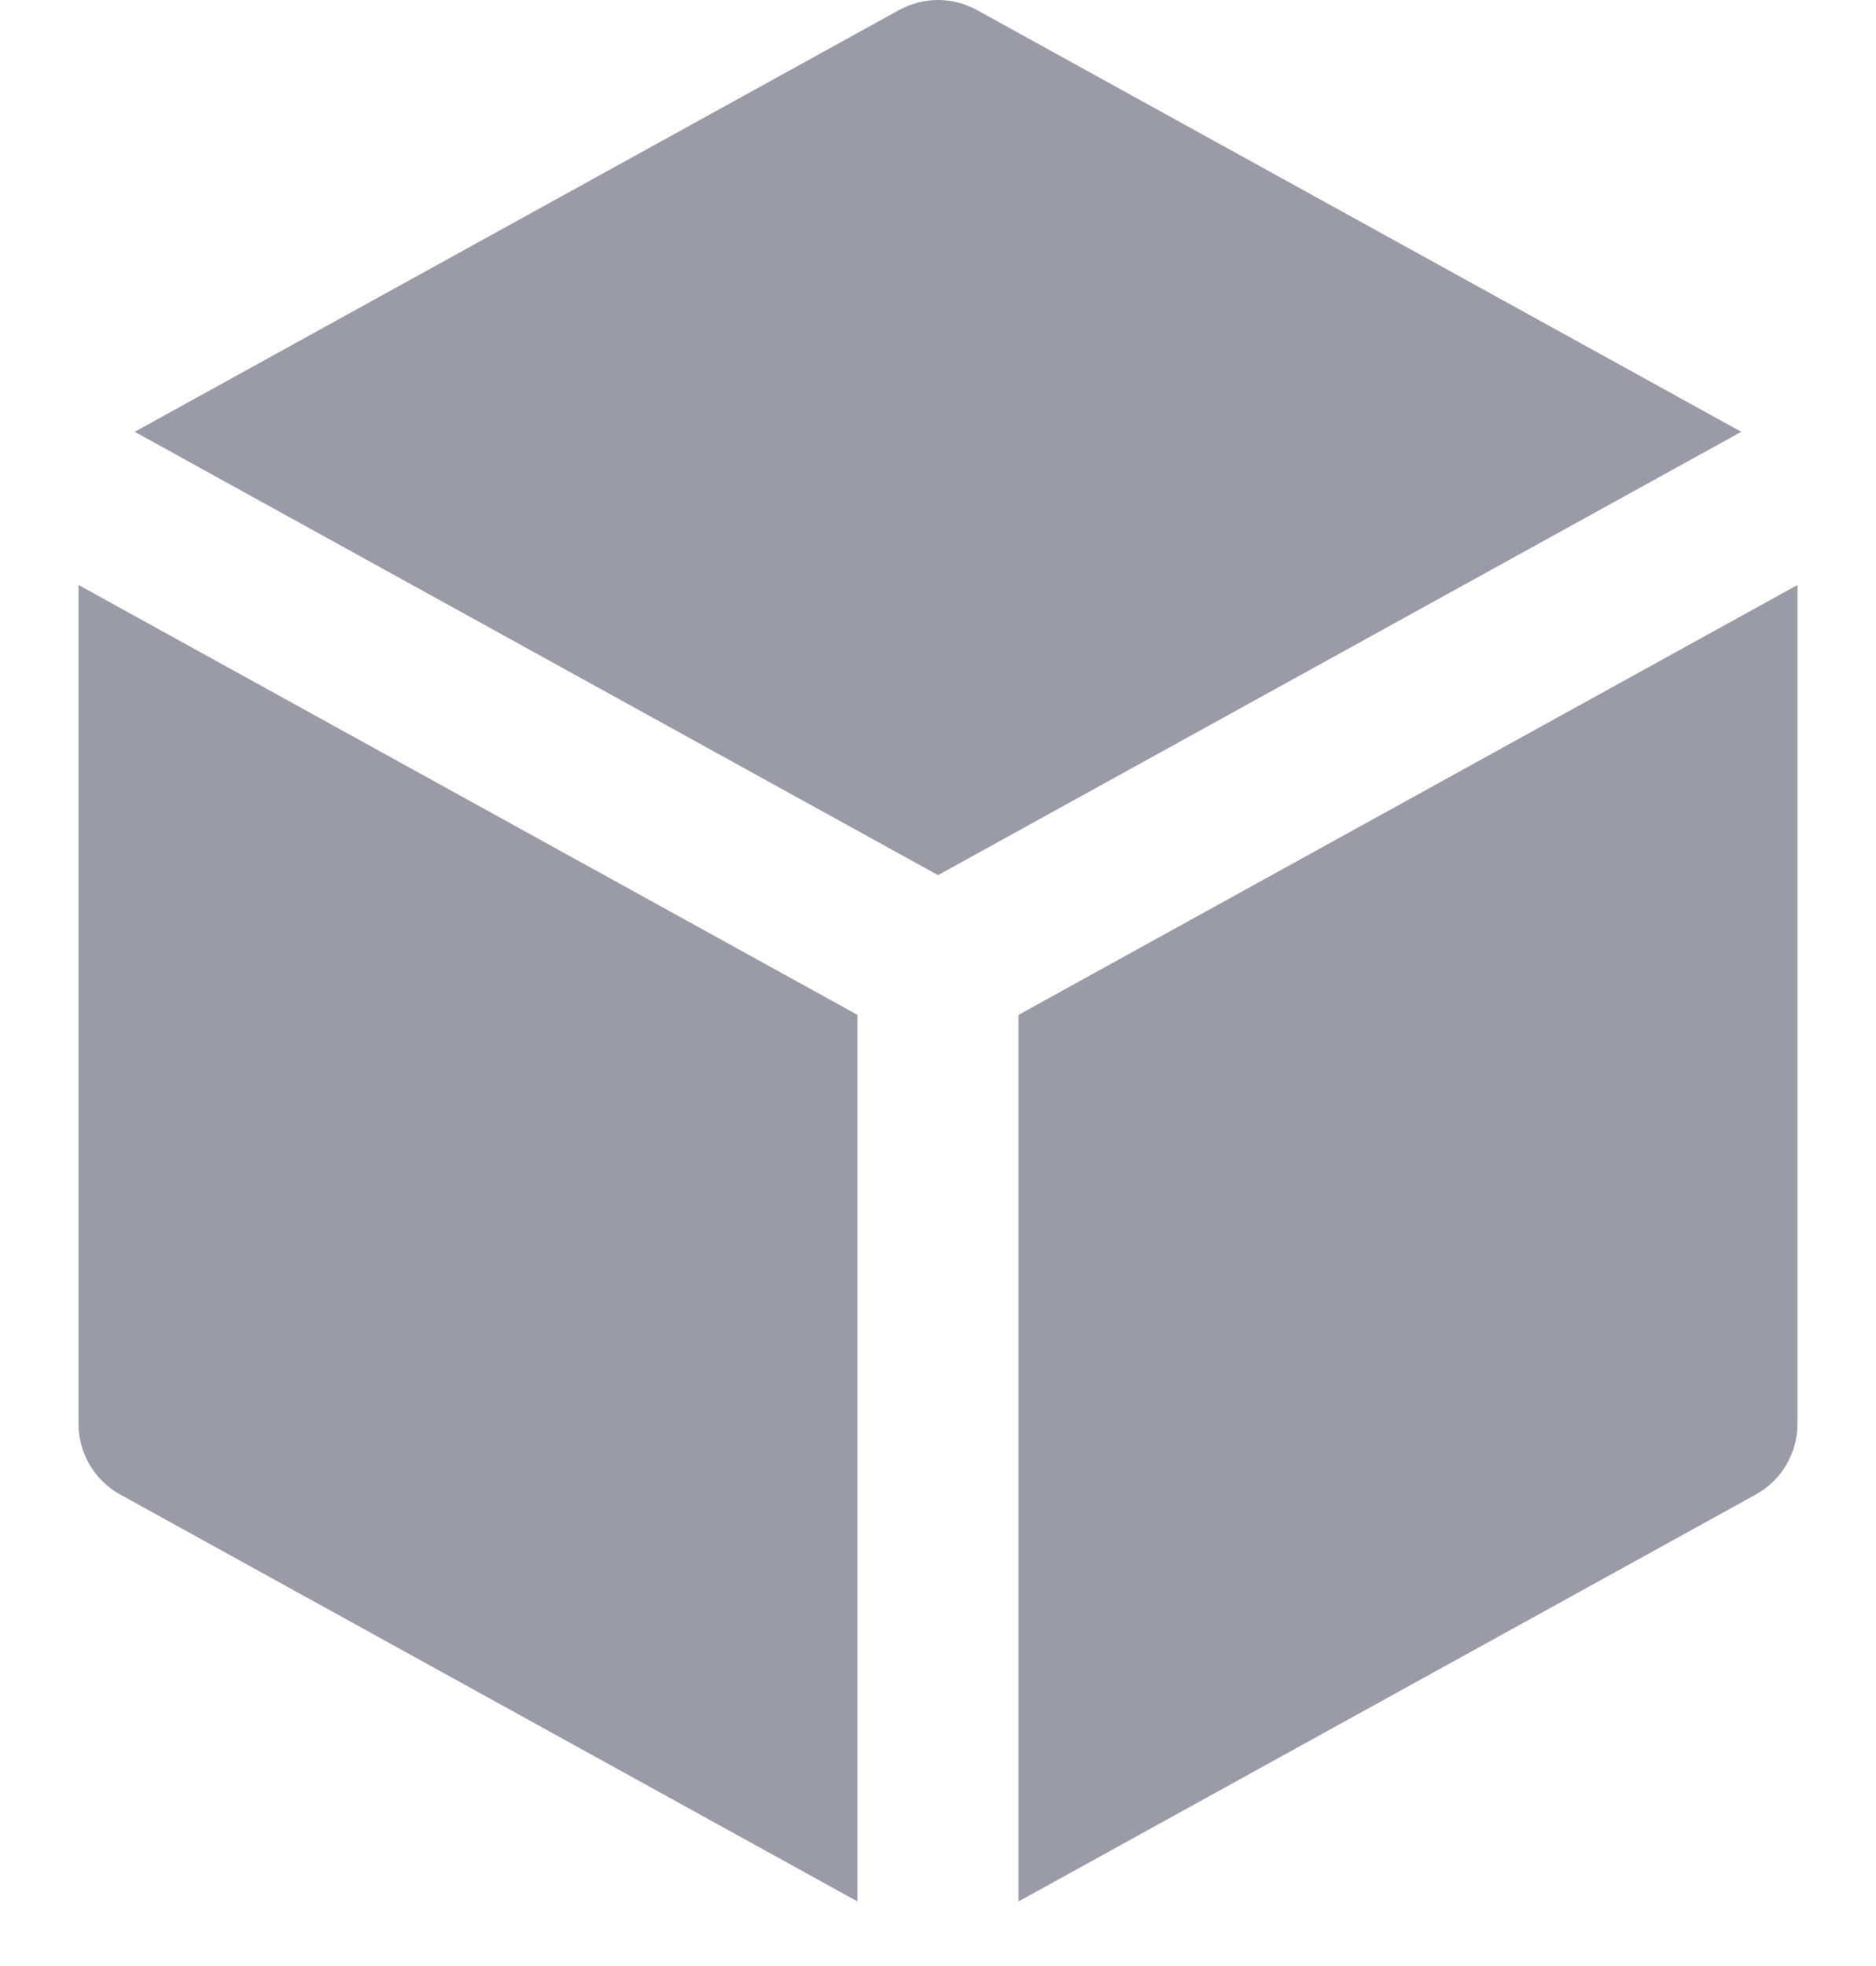 <svg width="21" height="22" viewBox="0 0 21 22" fill="none" xmlns="http://www.w3.org/2000/svg">
<path d="M10.935 0.112C10.802 0.039 10.652 0 10.5 0C10.348 0 10.198 0.039 10.065 0.112L1.508 4.832L10.5 9.793L19.492 4.832L10.935 0.112ZM20.121 6.546L11.402 11.356V21.277L19.654 16.724C19.795 16.647 19.913 16.532 19.995 16.393C20.077 16.254 20.121 16.096 20.121 15.934V6.546ZM9.598 21.277V11.356L0.879 6.546V15.934C0.879 16.096 0.923 16.254 1.005 16.393C1.087 16.532 1.205 16.647 1.346 16.724L9.598 21.277Z" fill="#9B9BA7"/>
</svg>
